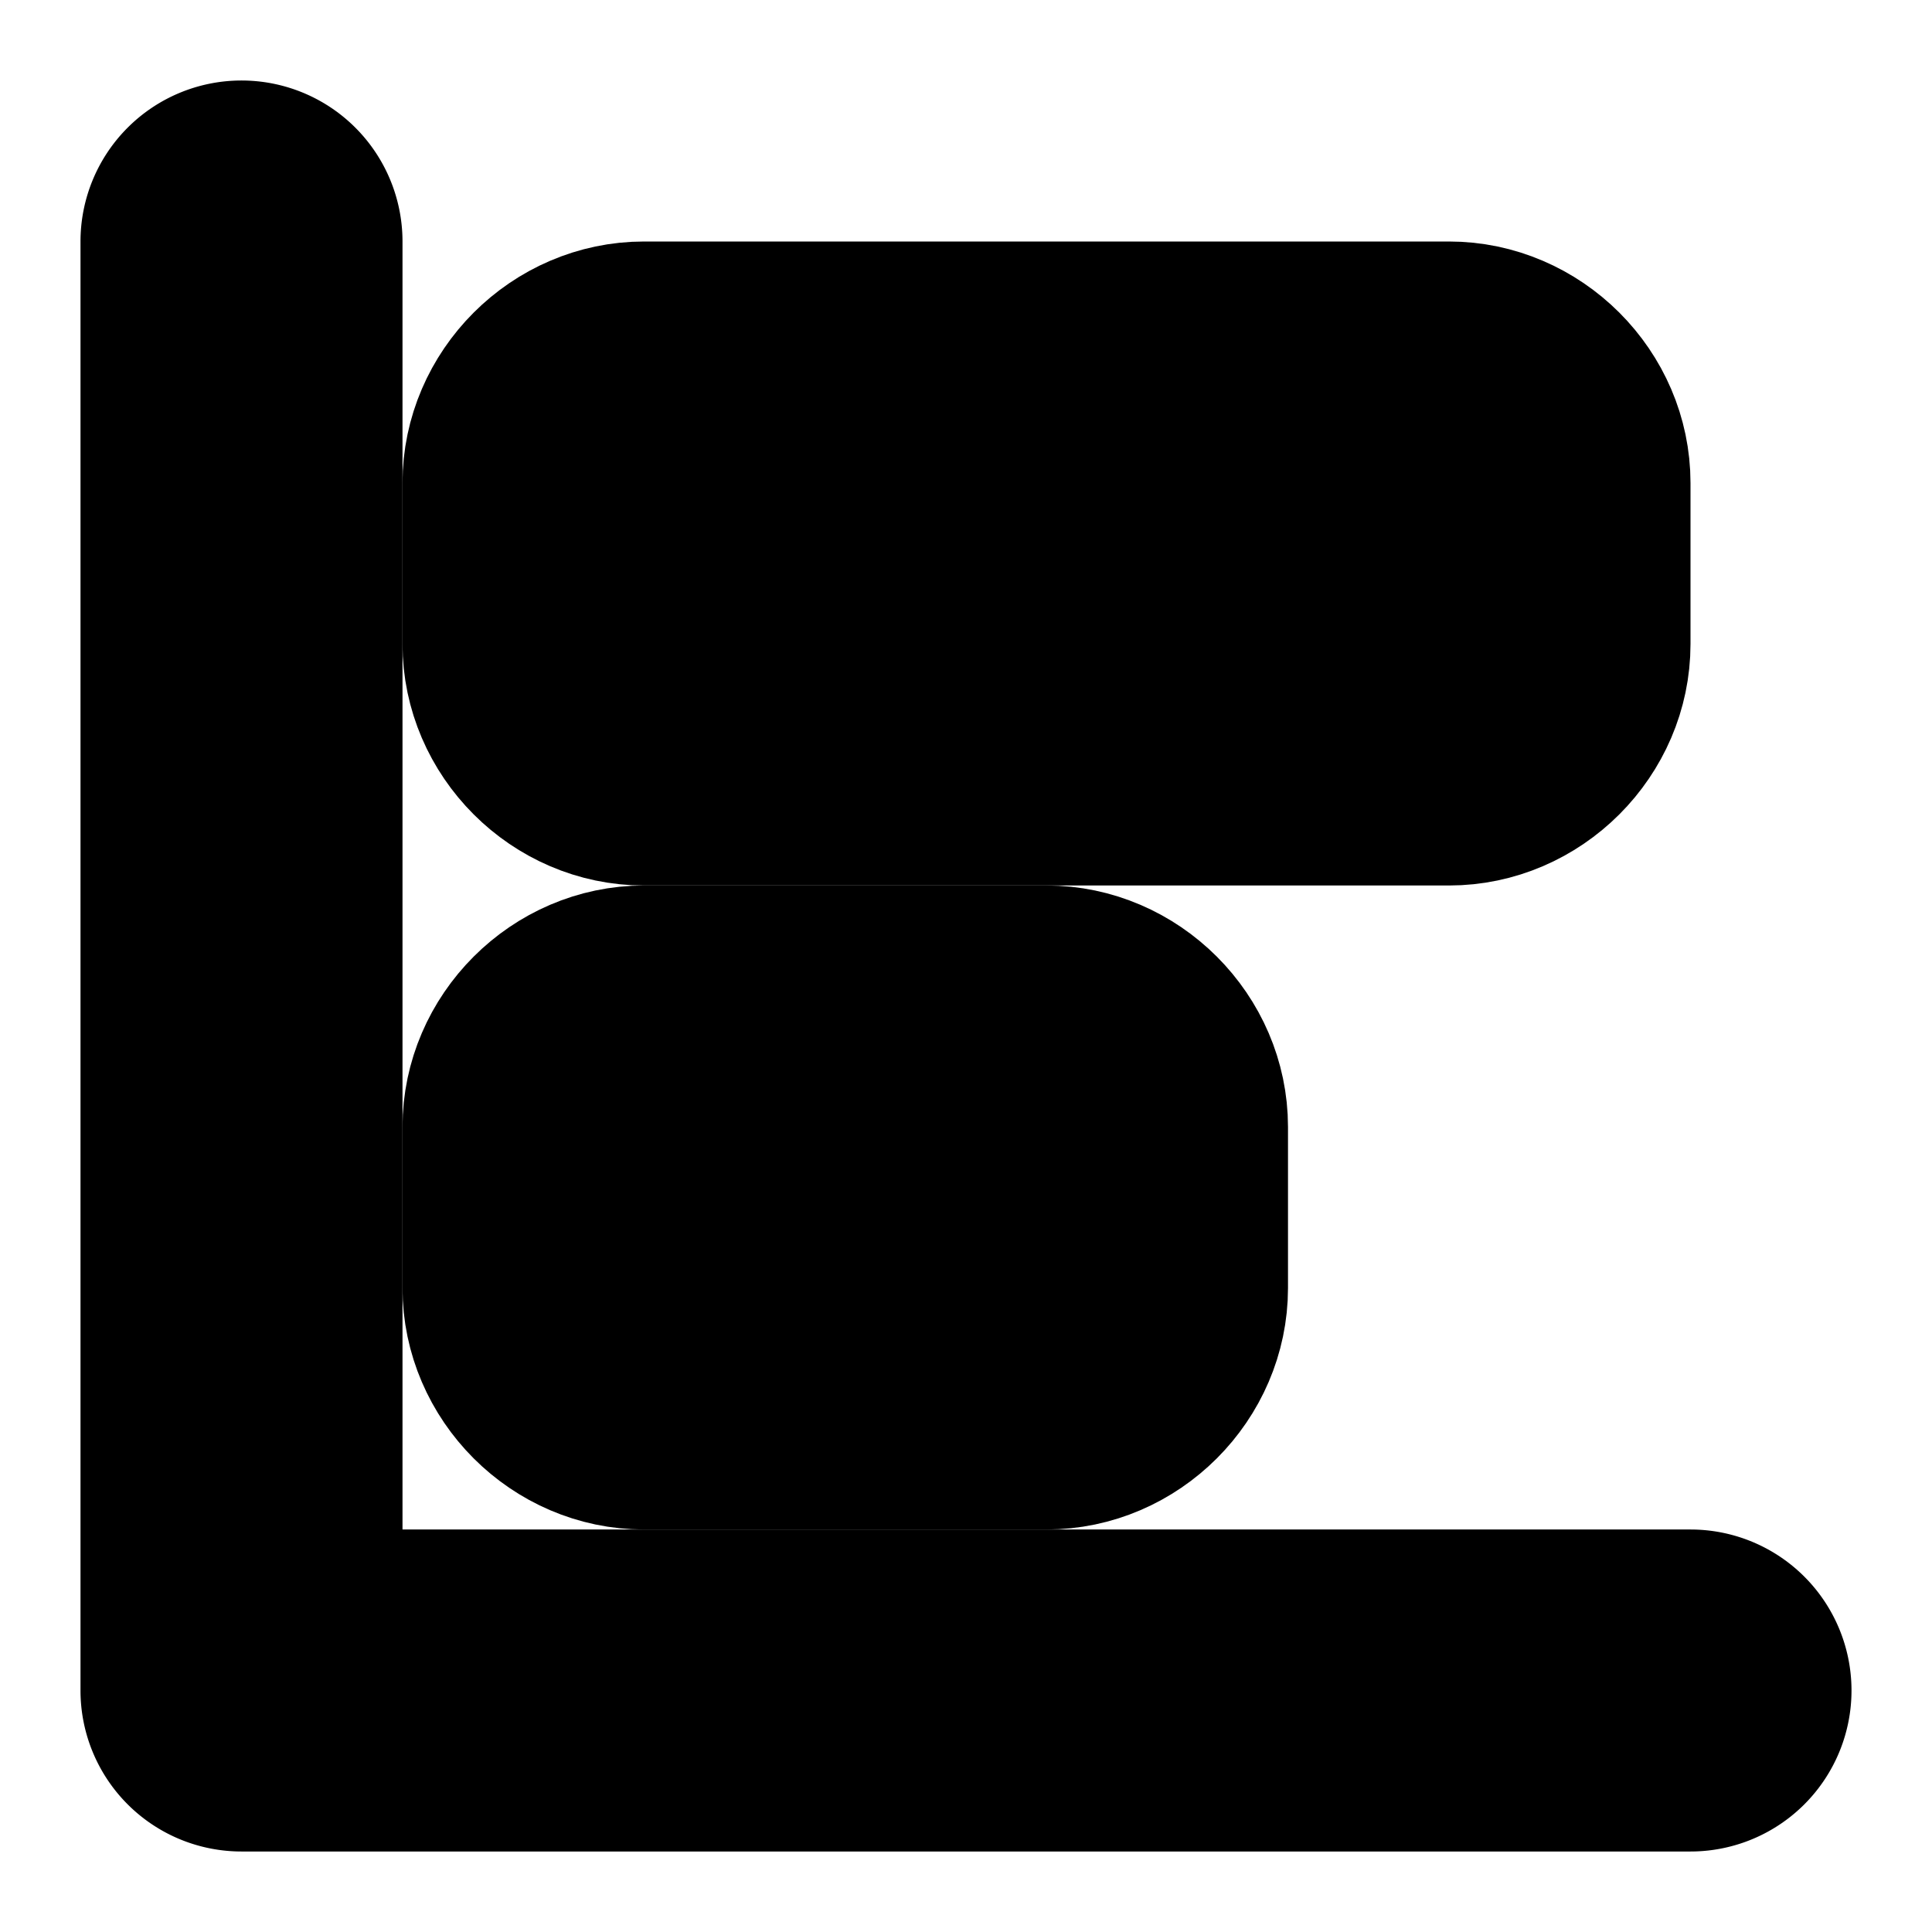 <?xml version="1.0" encoding="UTF-8" standalone="no"?>
<svg
   width="24"
   height="24"
   viewBox="0 0 24 24"
   fill="none"
   stroke="currentColor"
   stroke-width="2"
   stroke-linecap="round"
   stroke-linejoin="round"
   version="1.1"
   id="svg8"
   xmlns="http://www.w3.org/2000/svg"
   xmlns:svg="http://www.w3.org/2000/svg">
  <defs
     id="defs12" />
  <path
     style="color:#000000;fill:#000000;-inkscape-stroke:none"
     d="M 3,2 A 1,1 0 0 0 2,3 v 18 a 1,1 0 0 0 1,1 h 18 a 1,1 0 0 0 1,-1 1,1 0 0 0 -1,-1 H 4 V 3 A 1,1 0 0 0 3,2 Z"
     id="path2" />
  <path
     style="color:#000000;fill:#000000;-inkscape-stroke:none"
     d="M 8,4 C 6.909,4 6,4.909 6,6 v 2 c 0,1.091 0.909,2 2,2 h 10 c 1.091,0 2,-0.909 2,-2 V 6 C 20,4.909 19.091,4 18,4 Z M 8,6 H 18 V 8 H 8 Z"
     id="rect4" />
  <path
     style="color:#000000;fill:#000000;-inkscape-stroke:none"
     d="m 8,12 c -1.091,0 -2,0.909 -2,2 v 2 c 0,1.091 0.909,2 2,2 h 5 c 1.091,0 2,-0.909 2,-2 v -2 c 0,-1.091 -0.909,-2 -2,-2 z m 0,2 h 5 v 2 H 8 Z"
     id="rect6" />
</svg>
